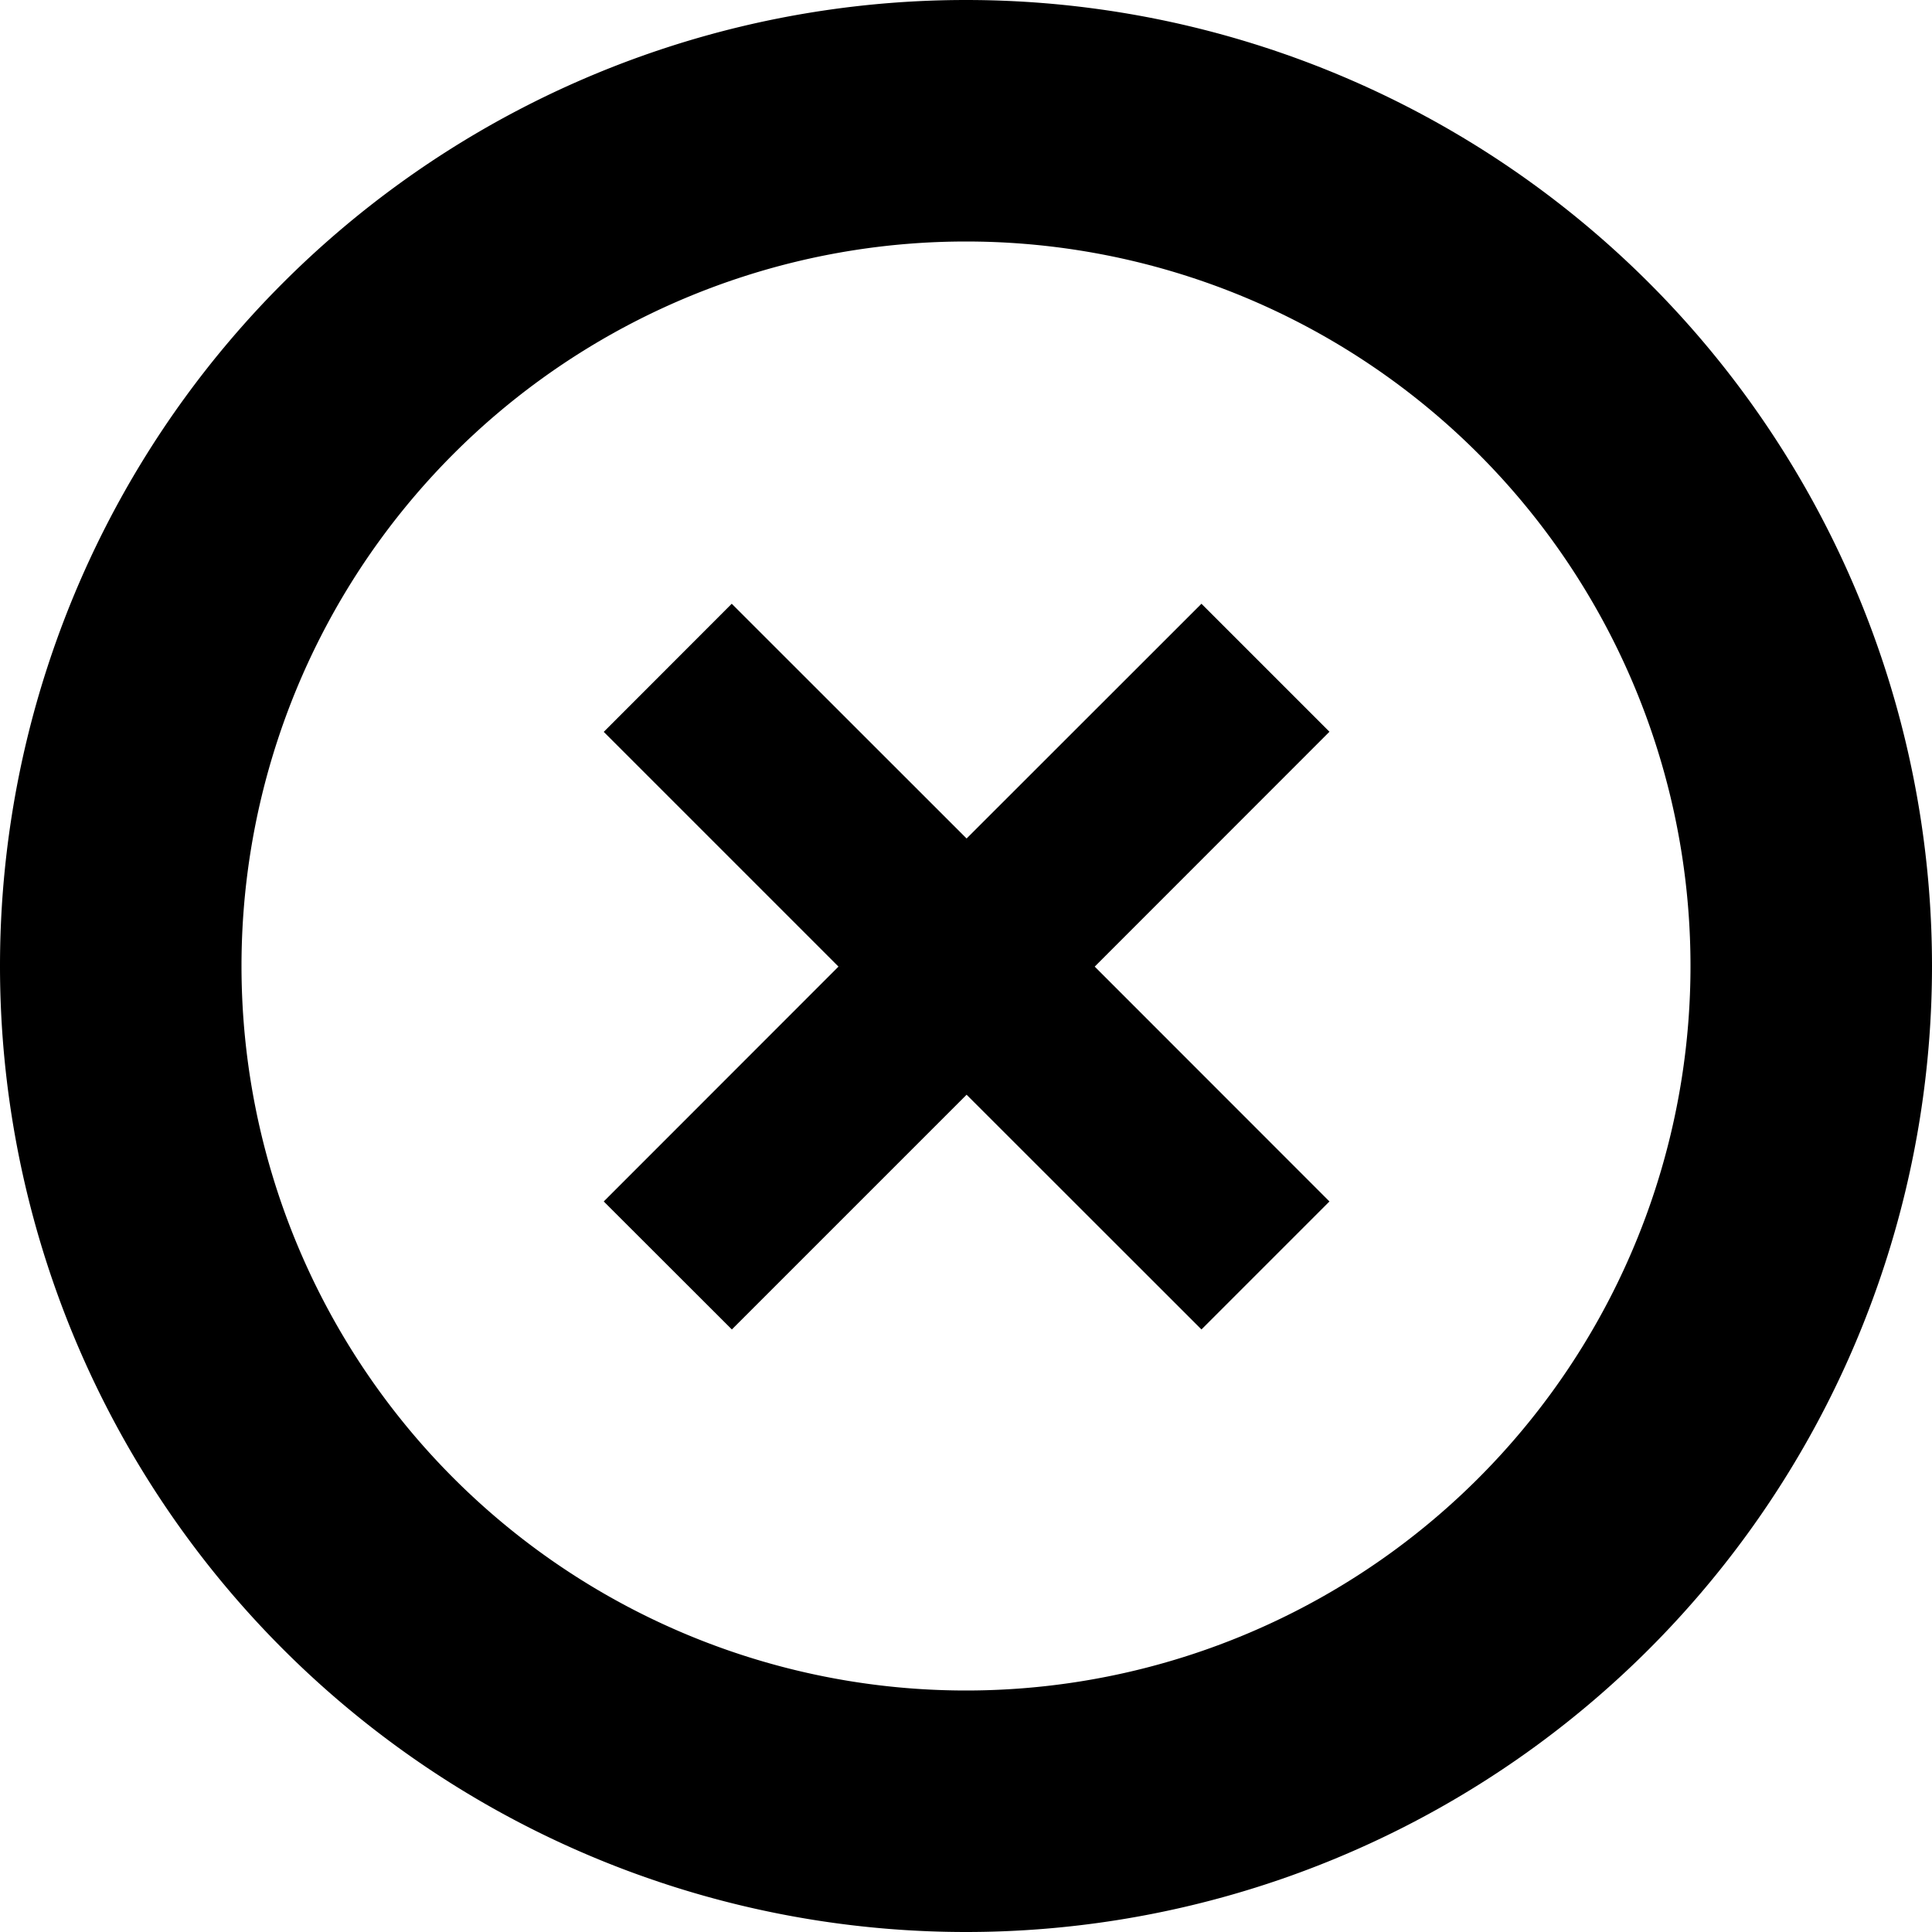<svg xmlns="http://www.w3.org/2000/svg" width="16" height="16" viewBox="0 0 16 16">
  <path fill-rule="evenodd" d="M8 14A6 6 0 1 0 8 2a6 6 0 0 0 0 12m0 2A8 8 0 1 0 8 0a8 8 0 0 0 0 16M6.944 8.005 5 6.061 6.06 5l1.945 1.944L9.95 5l1.06 1.06-1.944 1.945L11.01 9.95l-1.06 1.06-1.945-1.944-1.944 1.944L5 9.95l1.944-1.945"/>
</svg>